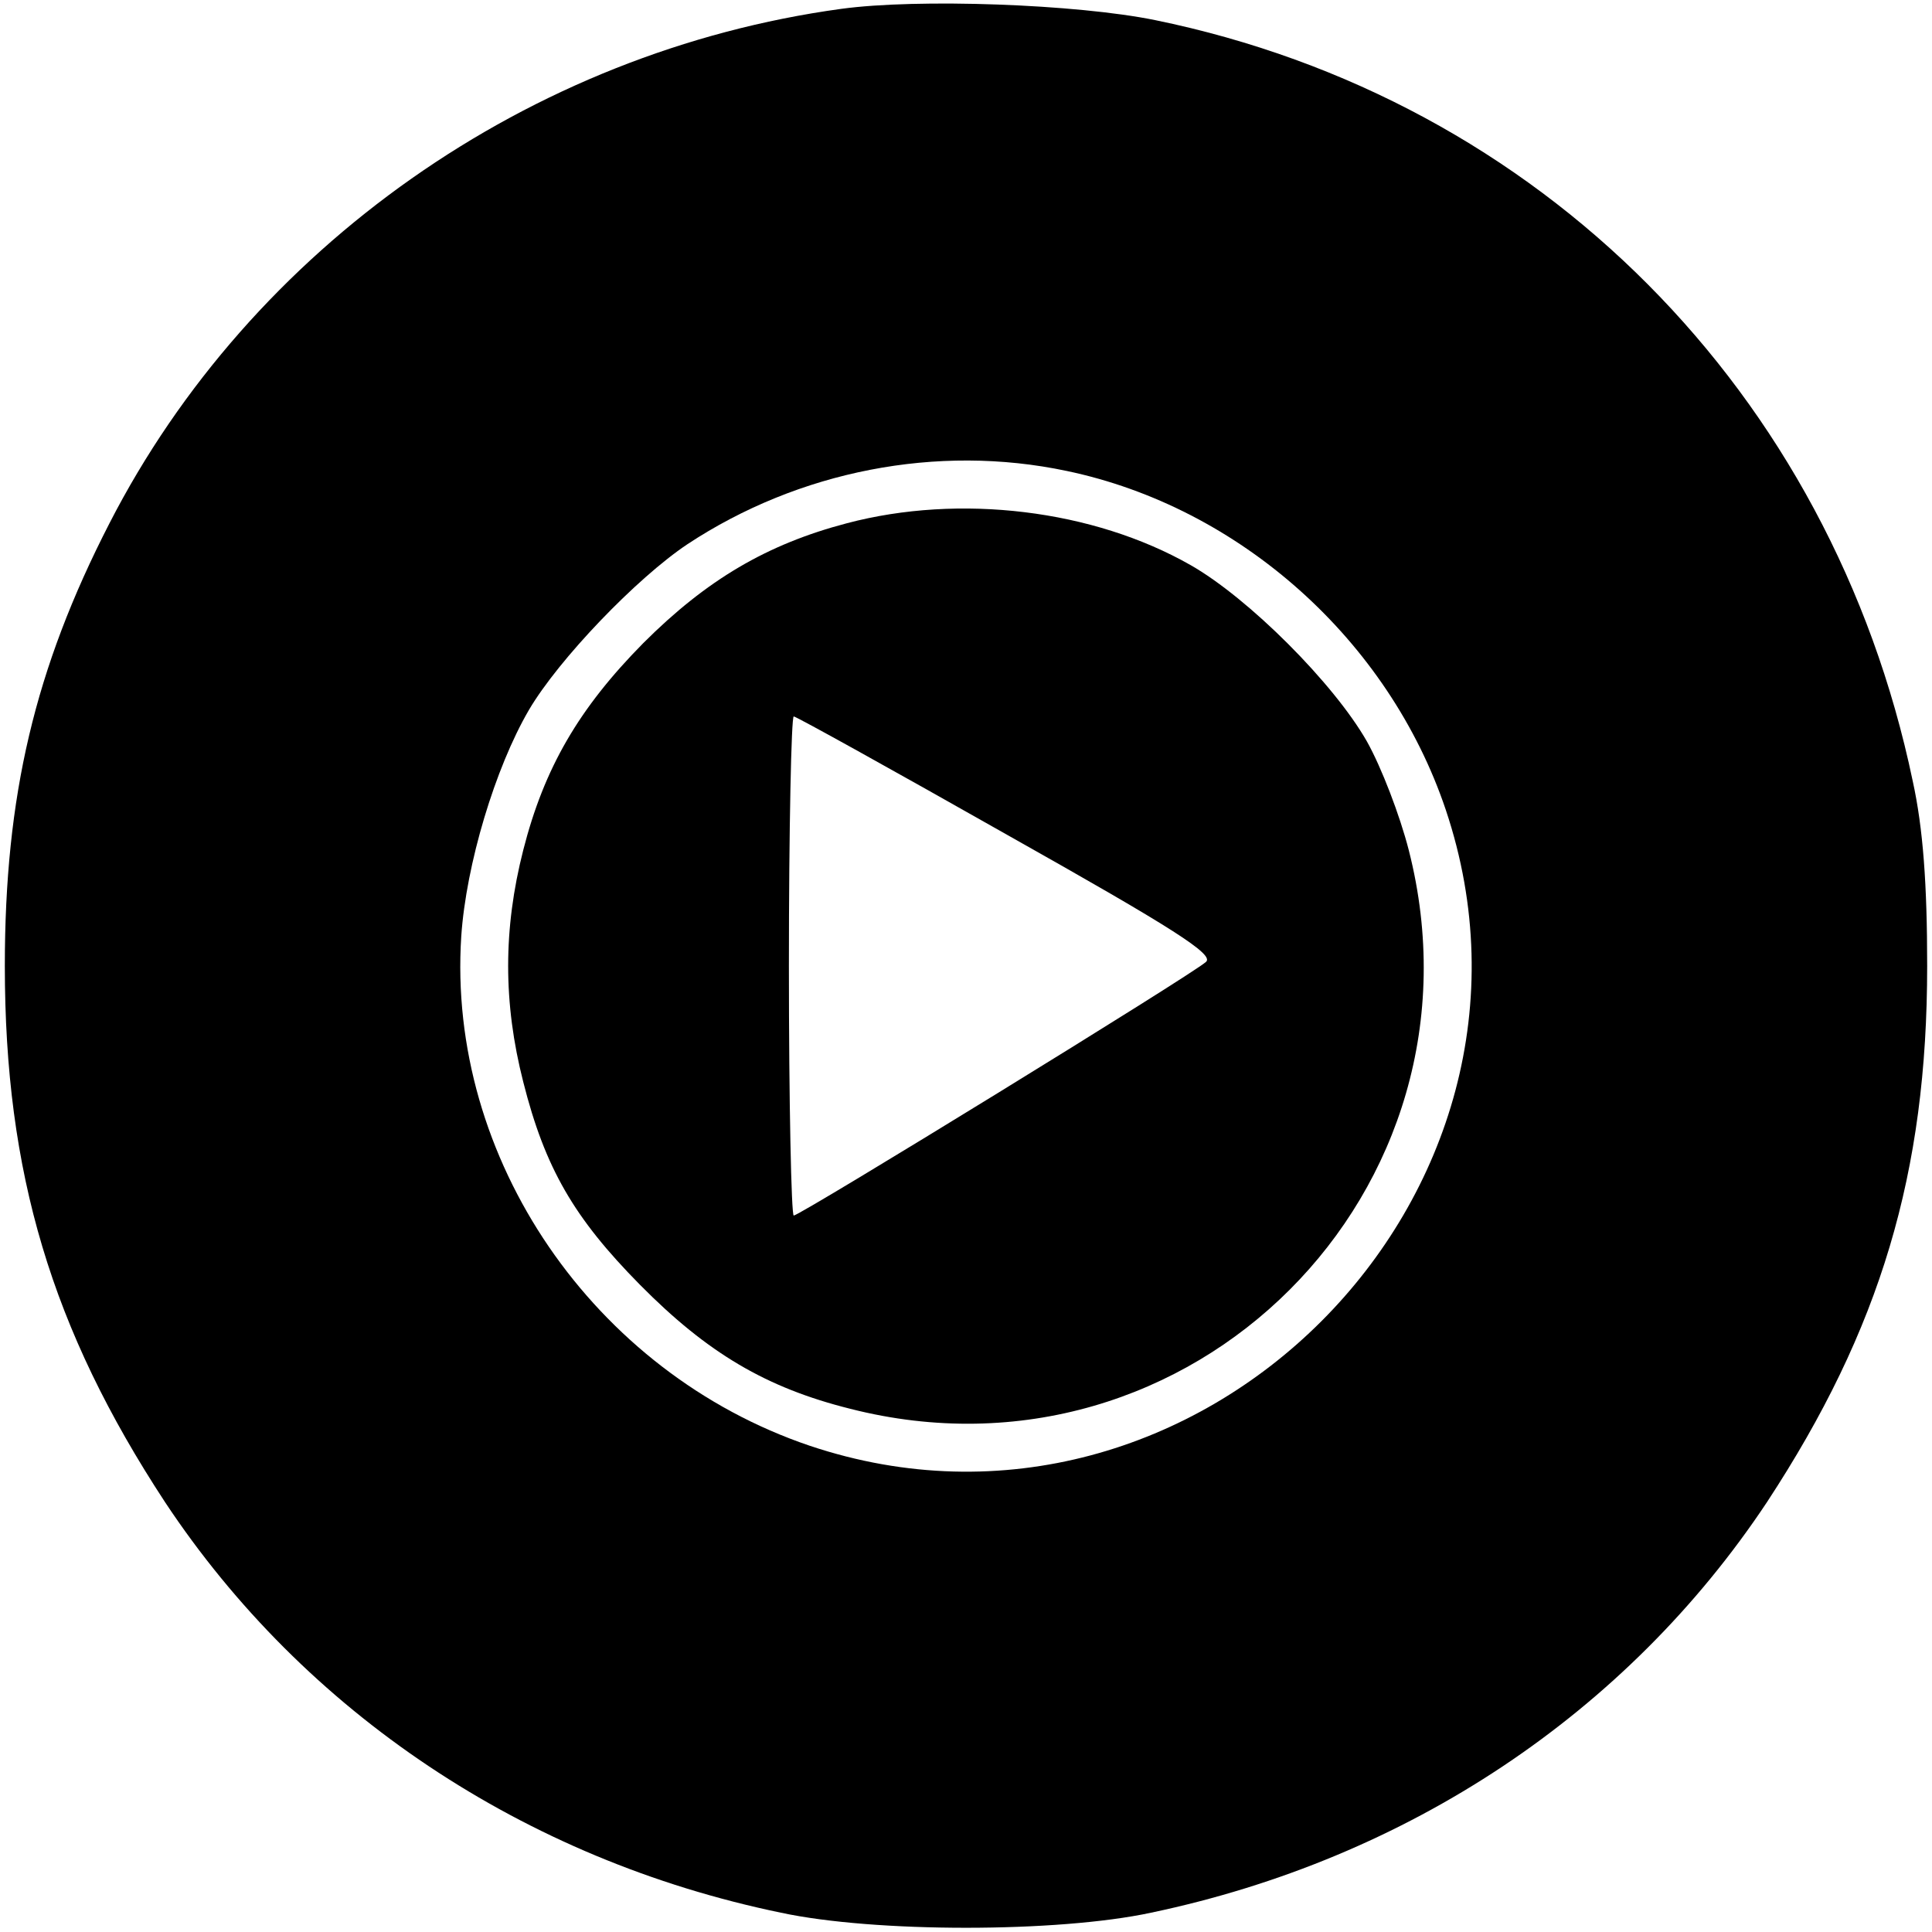 <?xml version="1.0" standalone="no"?>
<!DOCTYPE svg PUBLIC "-//W3C//DTD SVG 20010904//EN"
 "http://www.w3.org/TR/2001/REC-SVG-20010904/DTD/svg10.dtd">
<svg version="1.0" xmlns="http://www.w3.org/2000/svg"
 width="240pt" height="240pt" viewBox="0 0 240 240"
 preserveAspectRatio="xMidYMid meet">

<g transform="translate(0,240) scale(0.1,-0.1)"
fill="#000000" stroke="none">
<path d="M1045 2389 c-387 -53 -733 -296 -909 -639 -93 -181 -130 -339 -130
-550 0 -257 58 -451 199 -666 173 -261 446 -444 765 -510 116 -25 344 -25 460
0 319 67 591 248 765 510 141 215 199 409 199 666 0 101 -5 171 -18 230 -101
483 -463 847 -941 945 -98 20 -295 27 -390 14z m280 -574 c215 -45 400 -210
471 -421 161 -480 -310 -951 -790 -790 -269 91 -451 357 -433 633 6 89 42 209
84 281 37 63 134 164 197 206 138 91 310 125 471 91z"/>
<path d="M1052 1750 c-99 -26 -174 -70 -253 -149 -80 -81 -123 -155 -149 -257
-25 -98 -25 -190 0 -288 27 -107 63 -169 145 -252 84 -85 157 -128 261 -154
423 -108 802 271 694 694 -11 43 -34 103 -52 135 -41 72 -147 178 -219 219
-121 69 -287 89 -427 52z m199 -387 c208 -117 258 -149 247 -158 -16 -15 -504
-315 -512 -315 -3 0 -6 140 -6 310 0 171 3 310 6 310 3 0 122 -66 265 -147z"/>
</g>
</svg>
